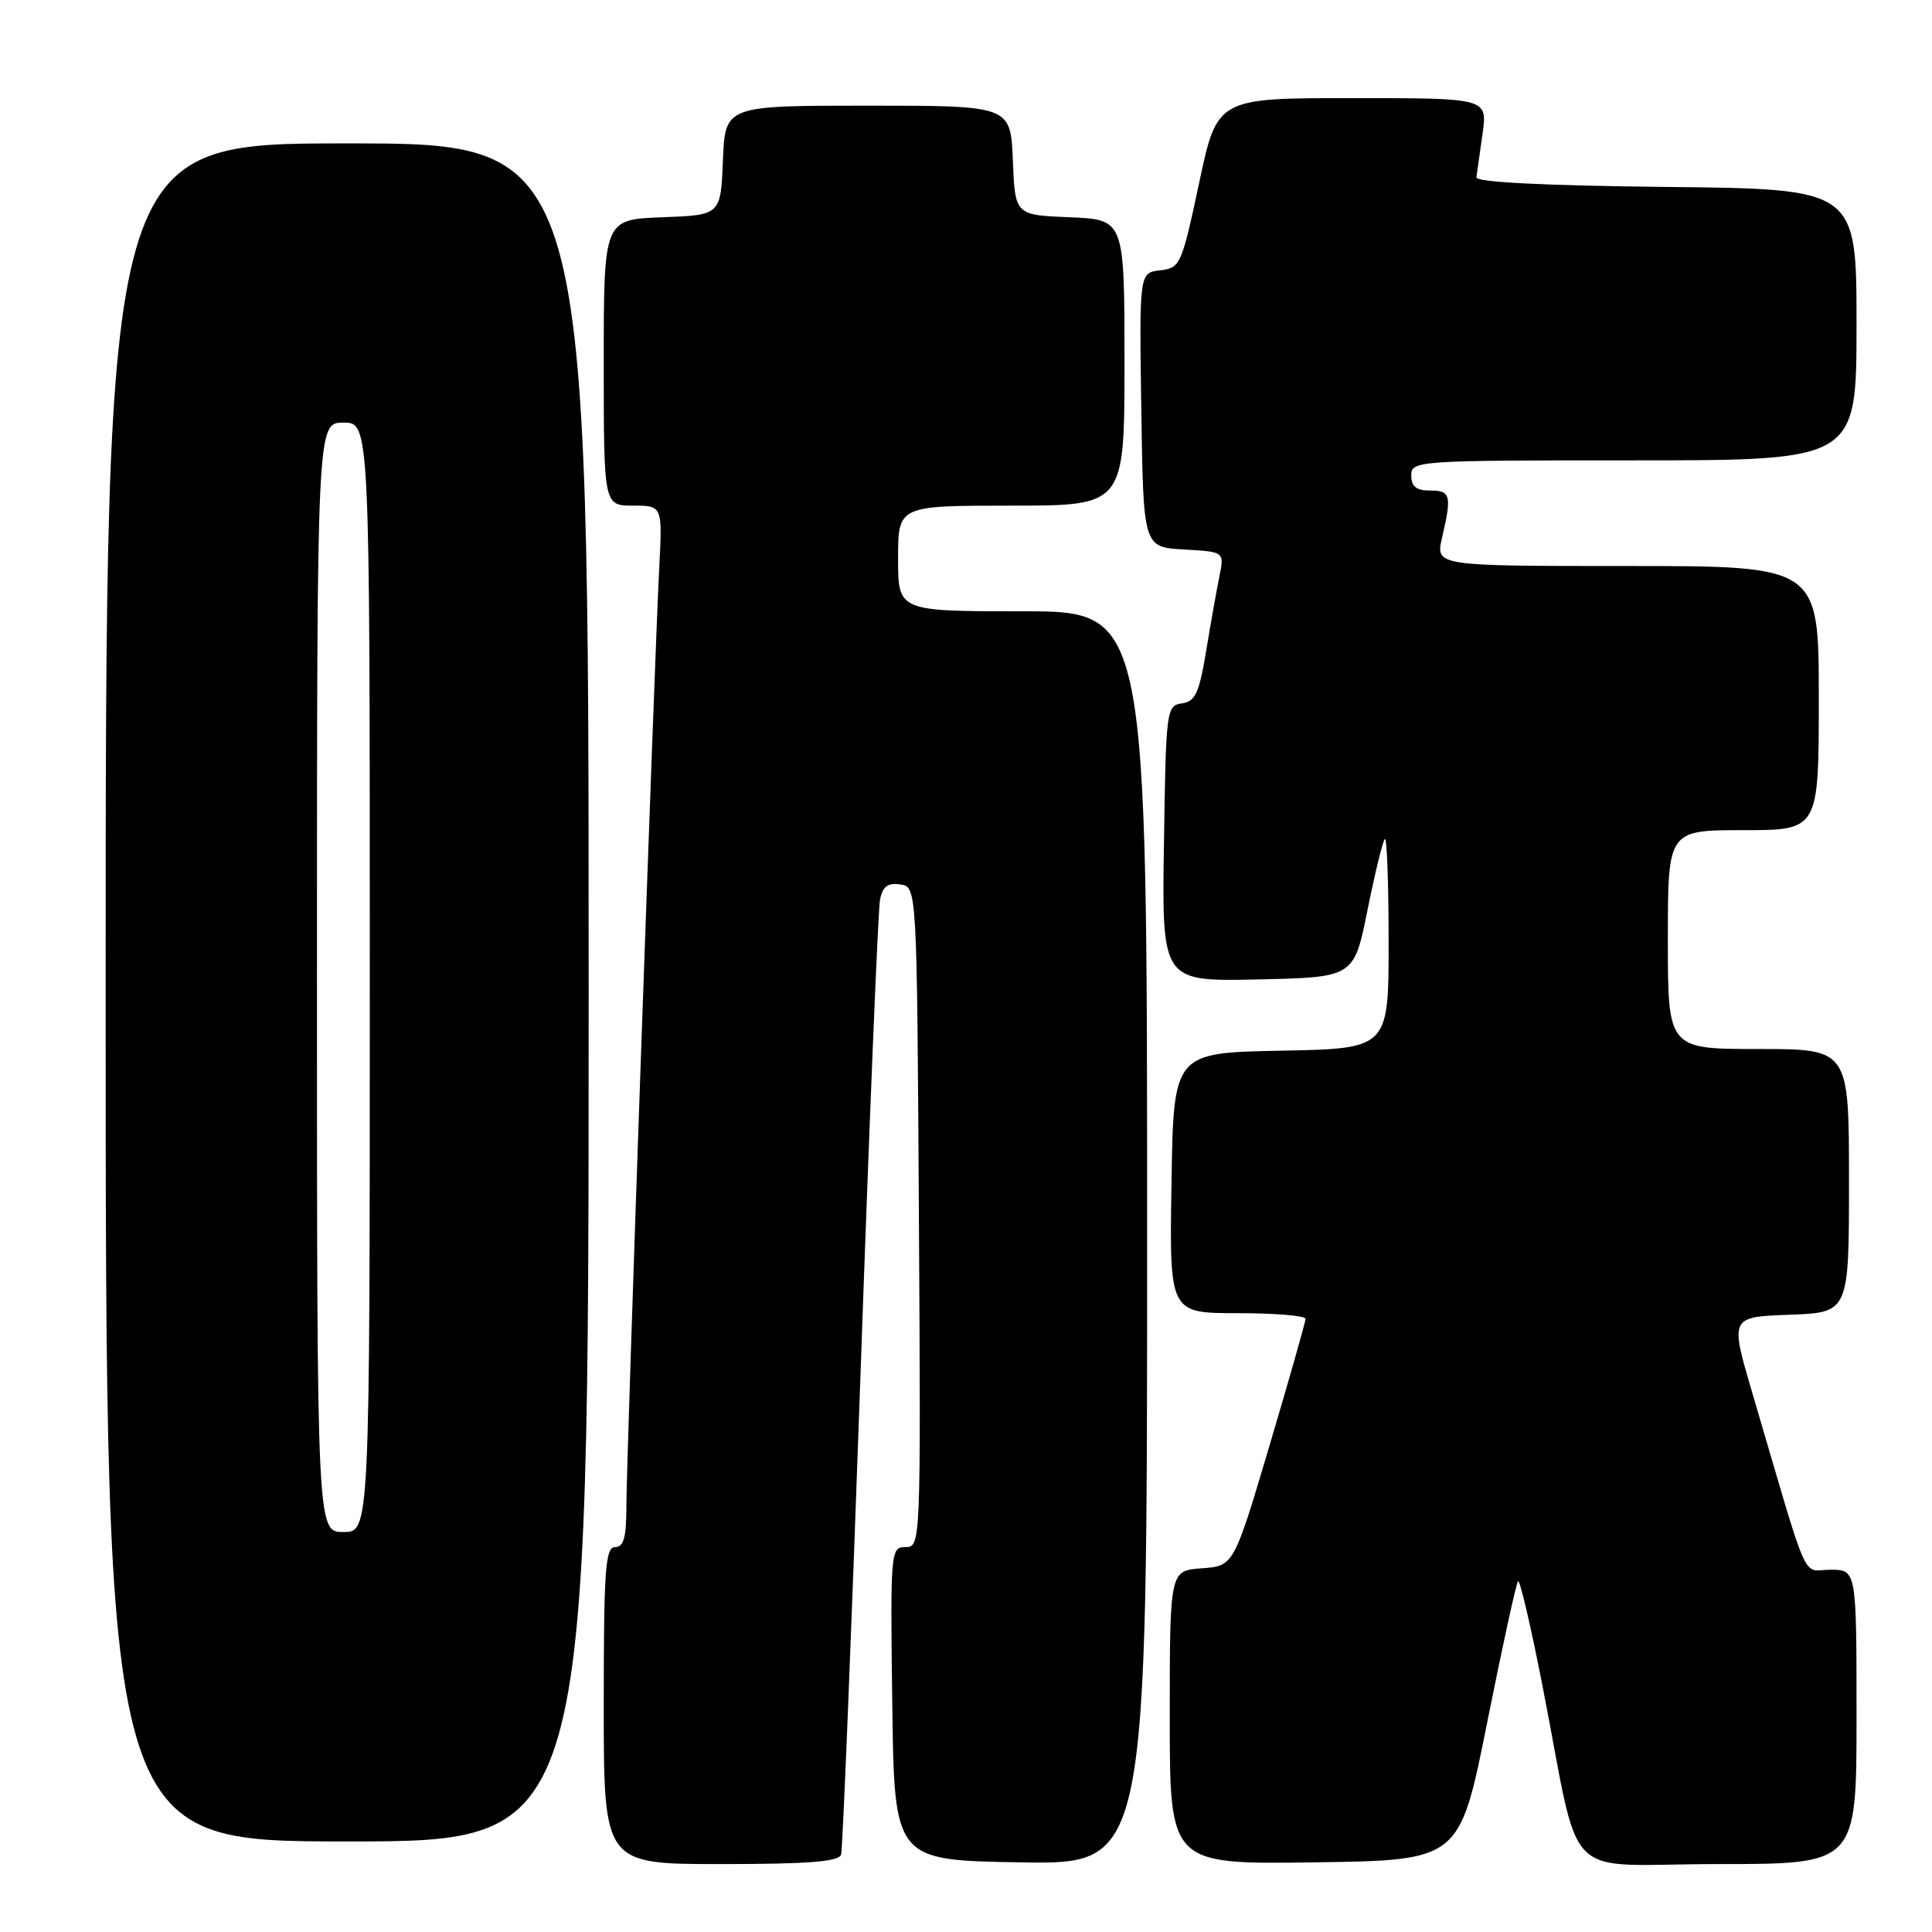 <?xml version="1.0" encoding="UTF-8" standalone="no"?>
<!DOCTYPE svg PUBLIC "-//W3C//DTD SVG 1.1//EN" "http://www.w3.org/Graphics/SVG/1.1/DTD/svg11.dtd" >
<svg xmlns="http://www.w3.org/2000/svg" xmlns:xlink="http://www.w3.org/1999/xlink" version="1.1" viewBox="0 0 256 256">
 <g >
 <path fill="currentColor"
d=" M 111.45 245.75 C 111.66 245.06 112.80 216.82 113.99 183.00 C 115.17 149.18 116.35 120.46 116.61 119.19 C 116.95 117.47 117.64 116.95 119.29 117.19 C 121.50 117.50 121.50 117.50 121.76 161.25 C 122.02 204.64 122.00 205.00 119.99 205.00 C 118.01 205.00 117.97 205.47 118.23 225.75 C 118.50 246.50 118.50 246.50 135.25 246.77 C 152.00 247.05 152.00 247.05 152.00 164.02 C 152.00 81.00 152.00 81.00 135.50 81.00 C 119.00 81.00 119.00 81.00 119.00 74.00 C 119.00 67.00 119.00 67.00 134.00 67.00 C 149.00 67.00 149.00 67.00 149.00 48.04 C 149.00 29.09 149.00 29.09 141.75 28.79 C 134.50 28.50 134.50 28.50 134.21 21.25 C 133.91 14.00 133.91 14.00 115.00 14.00 C 96.09 14.00 96.09 14.00 95.79 21.25 C 95.50 28.50 95.50 28.50 87.75 28.79 C 80.00 29.08 80.00 29.08 80.00 48.04 C 80.00 67.00 80.00 67.00 83.89 67.00 C 87.78 67.00 87.78 67.00 87.35 75.25 C 86.69 88.22 83.00 193.41 83.00 199.52 C 83.00 203.72 82.65 205.00 81.50 205.00 C 80.21 205.00 80.00 208.00 80.00 226.00 C 80.00 247.00 80.00 247.00 95.53 247.00 C 107.08 247.00 111.16 246.68 111.45 245.75 Z  M 197.06 228.23 C 199.07 218.18 200.91 209.76 201.15 209.52 C 201.39 209.28 202.84 215.47 204.37 223.29 C 209.64 250.21 206.50 247.00 227.58 247.00 C 246.00 247.00 246.00 247.00 246.00 227.50 C 246.00 208.00 246.00 208.00 242.54 208.00 C 238.66 208.00 239.92 210.84 232.17 184.50 C 229.23 174.50 229.23 174.50 237.12 174.21 C 245.00 173.92 245.00 173.92 245.00 156.46 C 245.00 139.00 245.00 139.00 233.00 139.00 C 221.00 139.00 221.00 139.00 221.00 124.50 C 221.00 110.00 221.00 110.00 231.00 110.00 C 241.00 110.00 241.00 110.00 241.00 92.50 C 241.00 75.00 241.00 75.00 215.61 75.00 C 190.21 75.00 190.21 75.00 191.08 71.25 C 192.39 65.63 192.22 65.00 189.50 65.00 C 187.67 65.00 187.00 64.47 187.00 63.00 C 187.00 61.05 187.67 61.00 216.50 61.00 C 246.00 61.00 246.00 61.00 246.00 43.02 C 246.00 25.03 246.00 25.03 220.75 24.77 C 204.65 24.60 195.55 24.14 195.63 23.50 C 195.70 22.95 196.07 20.36 196.44 17.75 C 197.12 13.00 197.12 13.00 179.20 13.00 C 161.28 13.00 161.28 13.00 158.89 24.25 C 156.57 35.12 156.40 35.51 153.72 35.82 C 150.96 36.14 150.96 36.14 151.23 54.32 C 151.50 72.50 151.50 72.50 156.86 72.81 C 162.23 73.11 162.23 73.11 161.59 76.31 C 161.23 78.06 160.44 82.51 159.83 86.20 C 158.90 91.83 158.39 92.95 156.61 93.20 C 154.56 93.49 154.49 94.04 154.23 111.78 C 153.95 130.06 153.95 130.06 166.68 129.78 C 179.41 129.50 179.41 129.50 181.20 120.59 C 182.19 115.68 183.22 111.45 183.50 111.17 C 183.77 110.89 184.00 117.03 184.00 124.81 C 184.00 138.95 184.00 138.95 169.75 139.22 C 155.50 139.50 155.50 139.50 155.23 156.75 C 154.95 174.00 154.95 174.00 163.98 174.00 C 168.94 174.00 173.00 174.34 172.99 174.75 C 172.99 175.16 170.84 182.70 168.23 191.50 C 163.48 207.50 163.48 207.50 159.24 207.81 C 155.00 208.11 155.00 208.11 155.00 227.58 C 155.00 247.04 155.00 247.04 174.20 246.77 C 193.41 246.50 193.41 246.50 197.06 228.23 Z  M 78.00 131.50 C 78.00 19.00 78.00 19.00 46.00 19.00 C 14.00 19.00 14.00 19.00 14.00 131.50 C 14.00 244.00 14.00 244.00 46.00 244.00 C 78.00 244.00 78.00 244.00 78.00 131.50 Z  M 42.00 129.50 C 42.00 56.00 42.00 56.00 45.50 56.00 C 49.00 56.00 49.00 56.00 49.00 129.50 C 49.00 203.00 49.00 203.00 45.50 203.00 C 42.00 203.00 42.00 203.00 42.00 129.50 Z "/>
</g>
</svg>